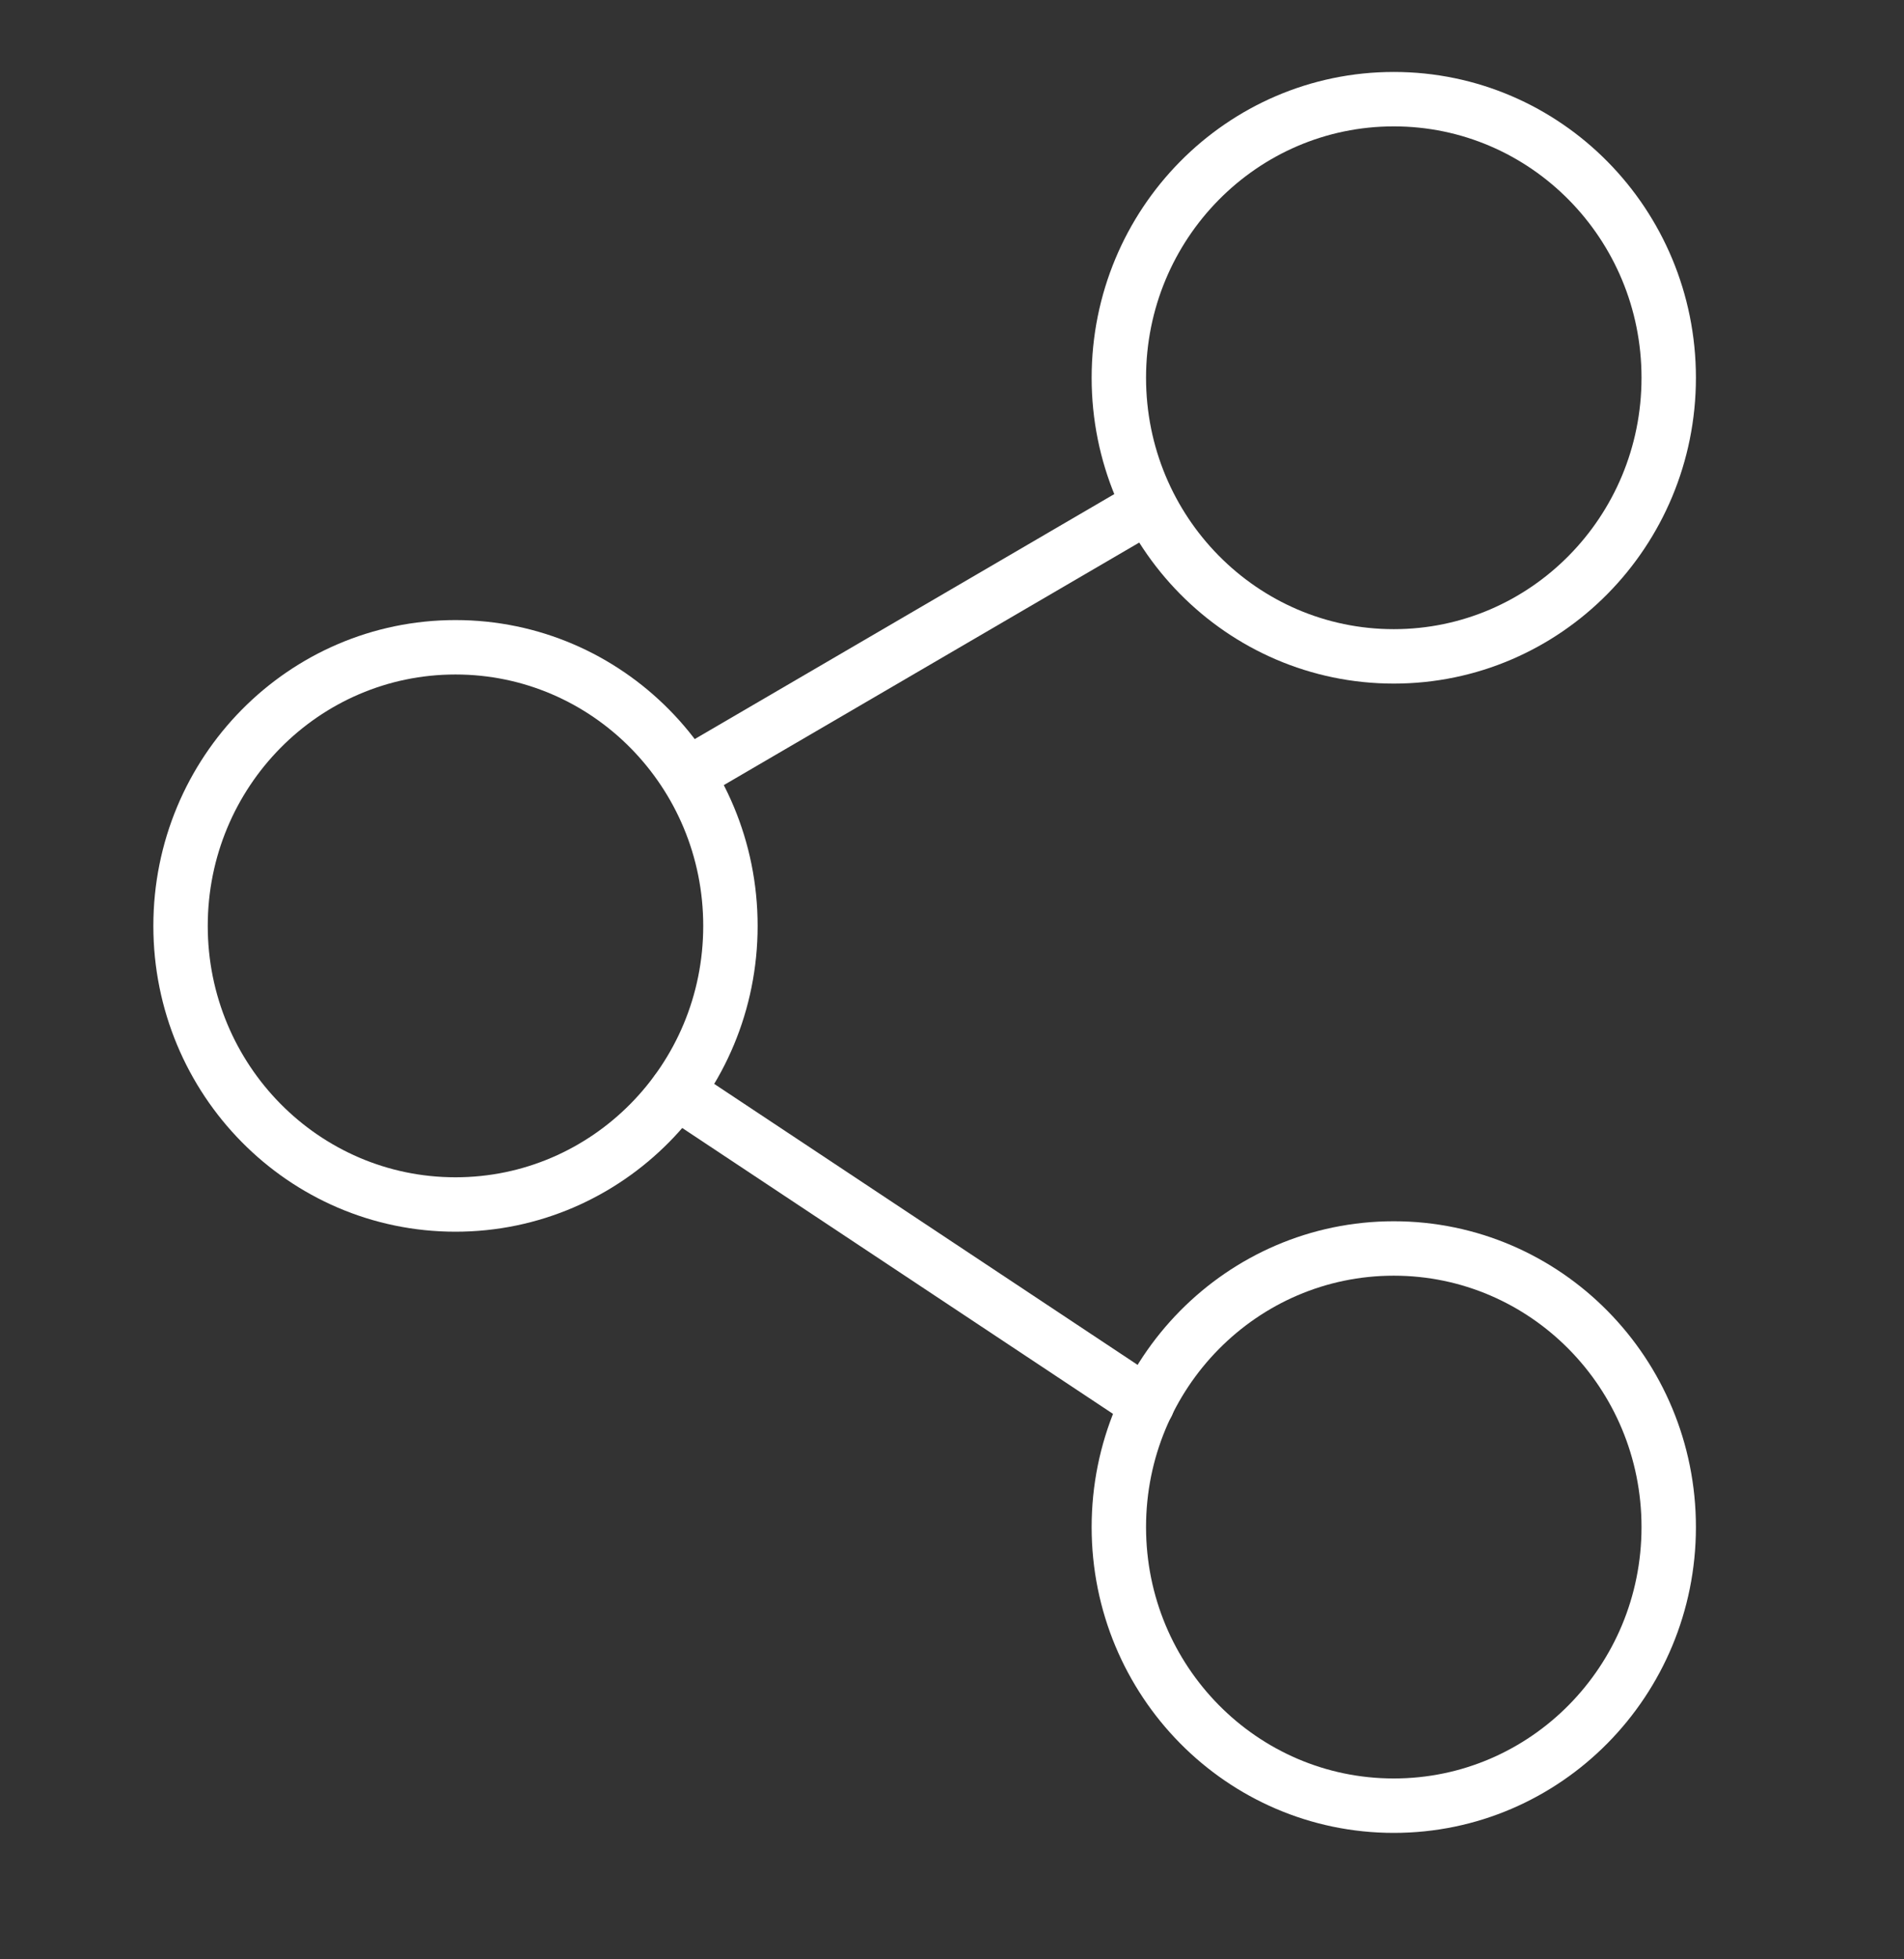 <svg width="35" height="36" viewBox="0 0 35 36" fill="none" xmlns="http://www.w3.org/2000/svg">
<rect x="0" y="0" width="35" height="36" fill="#333333" stroke="none"/>
<g clip-path="url(#clip0_354_2963)">
<path d="M25.621 12.06C28.412 12.06 30.675 9.768 30.675 6.941C30.675 4.114 28.412 1.822 25.621 1.822C22.83 1.822 20.567 4.114 20.567 6.941C20.567 9.768 22.83 12.06 25.621 12.06Z" stroke="white" stroke-linecap="round" stroke-linejoin="round"/>
<path d="M25.621 33.177C28.412 33.177 30.675 30.886 30.675 28.058C30.675 25.231 28.412 22.939 25.621 22.939C22.83 22.939 20.567 25.231 20.567 28.058C20.567 30.886 22.83 33.177 25.621 33.177Z" stroke="white" stroke-linecap="round" stroke-linejoin="round"/>
<path d="M8.373 22.131C11.164 22.131 13.427 19.839 13.427 17.012C13.427 14.184 11.164 11.893 8.373 11.893C5.582 11.893 3.319 14.184 3.319 17.012C3.319 19.839 5.582 22.131 8.373 22.131Z" stroke="white" stroke-linecap="round" stroke-linejoin="round"/>
<path d="M12.898 14.084L20.95 9.385" stroke="white" stroke-linecap="round" stroke-linejoin="round"/>
<path d="M12.438 20.057L21.09 25.796" stroke="white" stroke-linecap="round" stroke-linejoin="round"/>
</g>
<defs>
<clipPath id="clip0_354_2963">
<rect width="35" height="35" fill="white" transform="translate(0 0.5)"/>
</clipPath>
</defs>
</svg>

